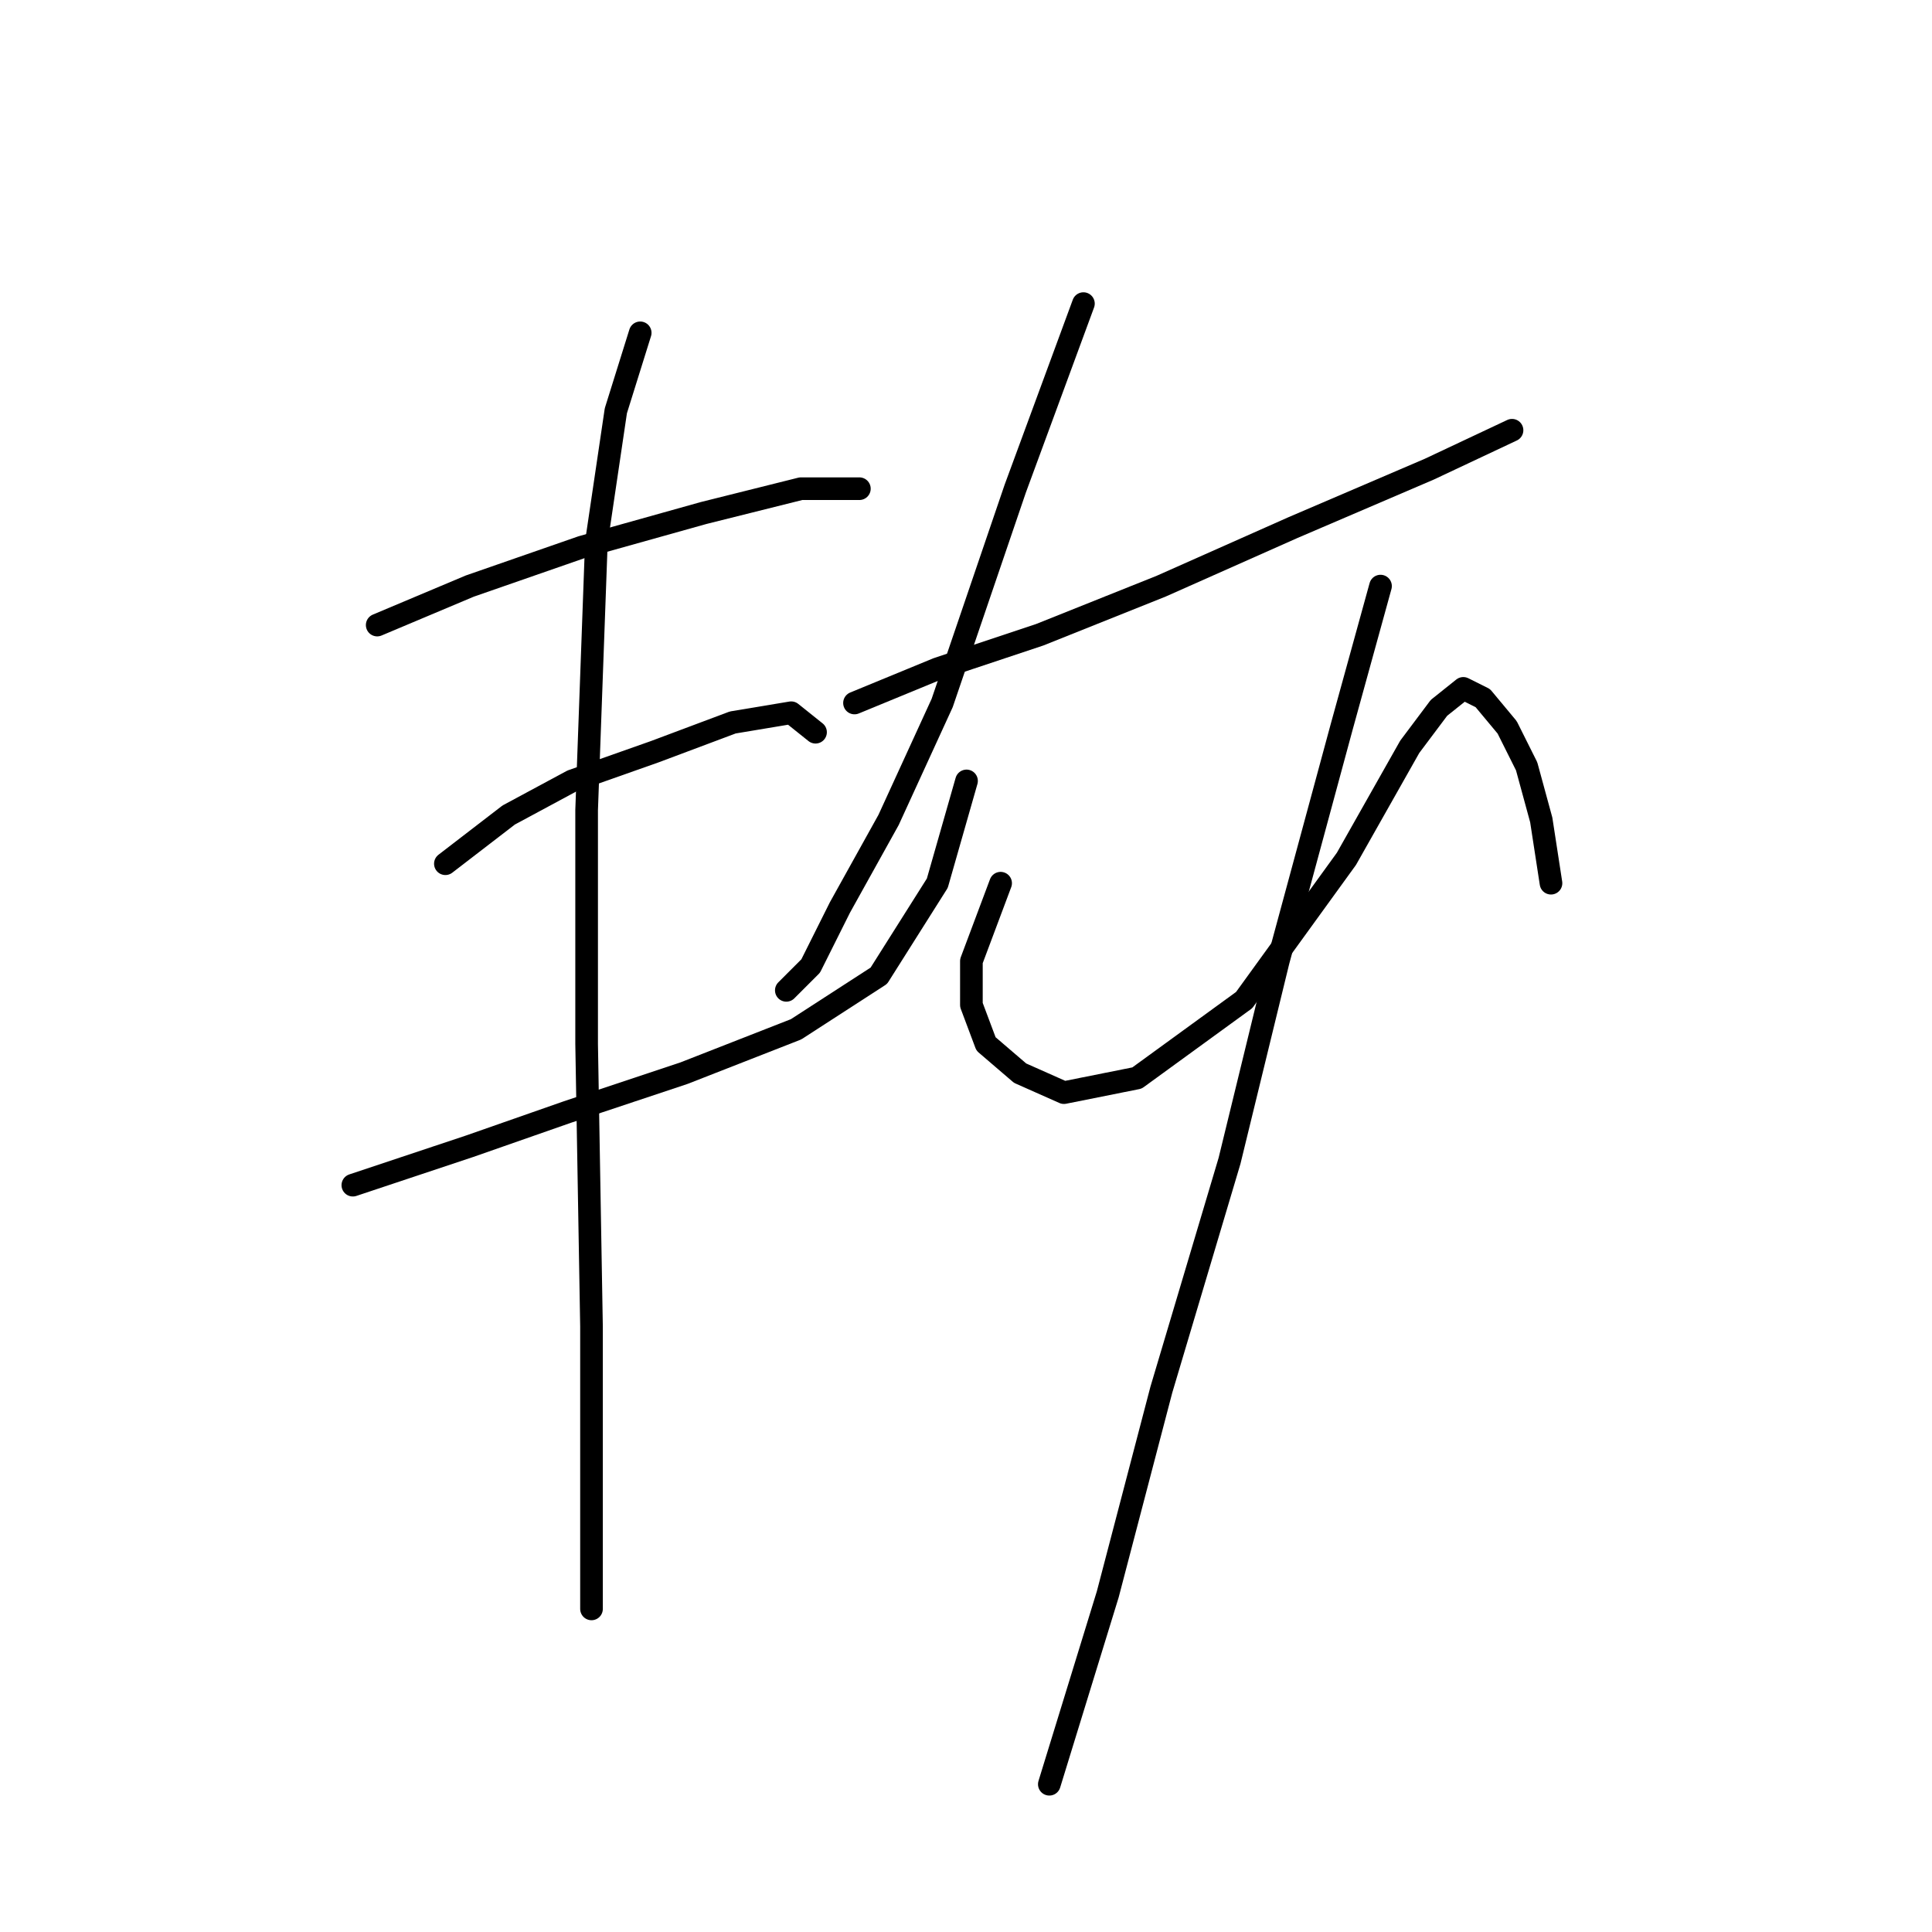 <?xml version="1.0" standalone="no"?>
    <svg width="256" height="256" xmlns="http://www.w3.org/2000/svg" version="1.1">
    <polyline stroke="black" stroke-width="3" stroke-linecap="round" fill="transparent" stroke-linejoin="round" points="49.981 82.824 62.242 77.661 77.086 72.498 93.22 67.981 106.127 64.754 113.872 64.754 113.872 64.754 " />
        <polyline stroke="black" stroke-width="3" stroke-linecap="round" fill="transparent" stroke-linejoin="round" points="59.016 114.447 67.405 107.993 75.795 103.476 86.766 99.603 97.092 95.731 104.837 94.441 108.063 97.022 108.063 97.022 " />
        <polyline stroke="black" stroke-width="3" stroke-linecap="round" fill="transparent" stroke-linejoin="round" points="46.754 157.041 62.242 151.878 75.15 147.361 90.639 142.198 105.482 136.389 116.453 129.29 124.198 117.028 128.07 103.476 128.07 103.476 " />
        <polyline stroke="black" stroke-width="3" stroke-linecap="round" fill="transparent" stroke-linejoin="round" points="84.83 44.102 81.603 54.428 79.022 71.853 77.731 107.348 77.731 138.325 78.377 175.757 78.377 194.472 78.377 207.38 78.377 213.188 78.377 213.188 " />
        <polyline stroke="black" stroke-width="3" stroke-linecap="round" fill="transparent" stroke-linejoin="round" points="143.559 40.23 134.523 64.754 124.843 93.15 117.744 108.639 111.29 120.255 107.418 128 104.191 131.226 104.191 131.226 " />
        <polyline stroke="black" stroke-width="3" stroke-linecap="round" fill="transparent" stroke-linejoin="round" points="113.226 93.15 124.198 88.632 137.75 84.115 153.884 77.661 171.309 69.917 189.38 62.172 200.351 57.009 200.351 57.009 " />
        <polyline stroke="black" stroke-width="3" stroke-linecap="round" fill="transparent" stroke-linejoin="round" points="132.587 117.028 128.715 127.354 128.715 133.163 130.651 138.325 135.169 142.198 140.977 144.779 150.658 142.843 164.856 132.517 178.408 113.802 186.798 98.958 190.67 93.795 193.897 91.214 196.479 92.504 199.705 96.377 202.287 101.54 204.223 108.639 205.514 117.028 205.514 117.028 " />
        <polyline stroke="black" stroke-width="3" stroke-linecap="round" fill="transparent" stroke-linejoin="round" points="182.926 77.661 177.763 96.377 169.373 127.354 162.92 153.814 153.884 184.146 146.785 211.252 139.041 236.421 139.041 236.421 " />
        </svg>
